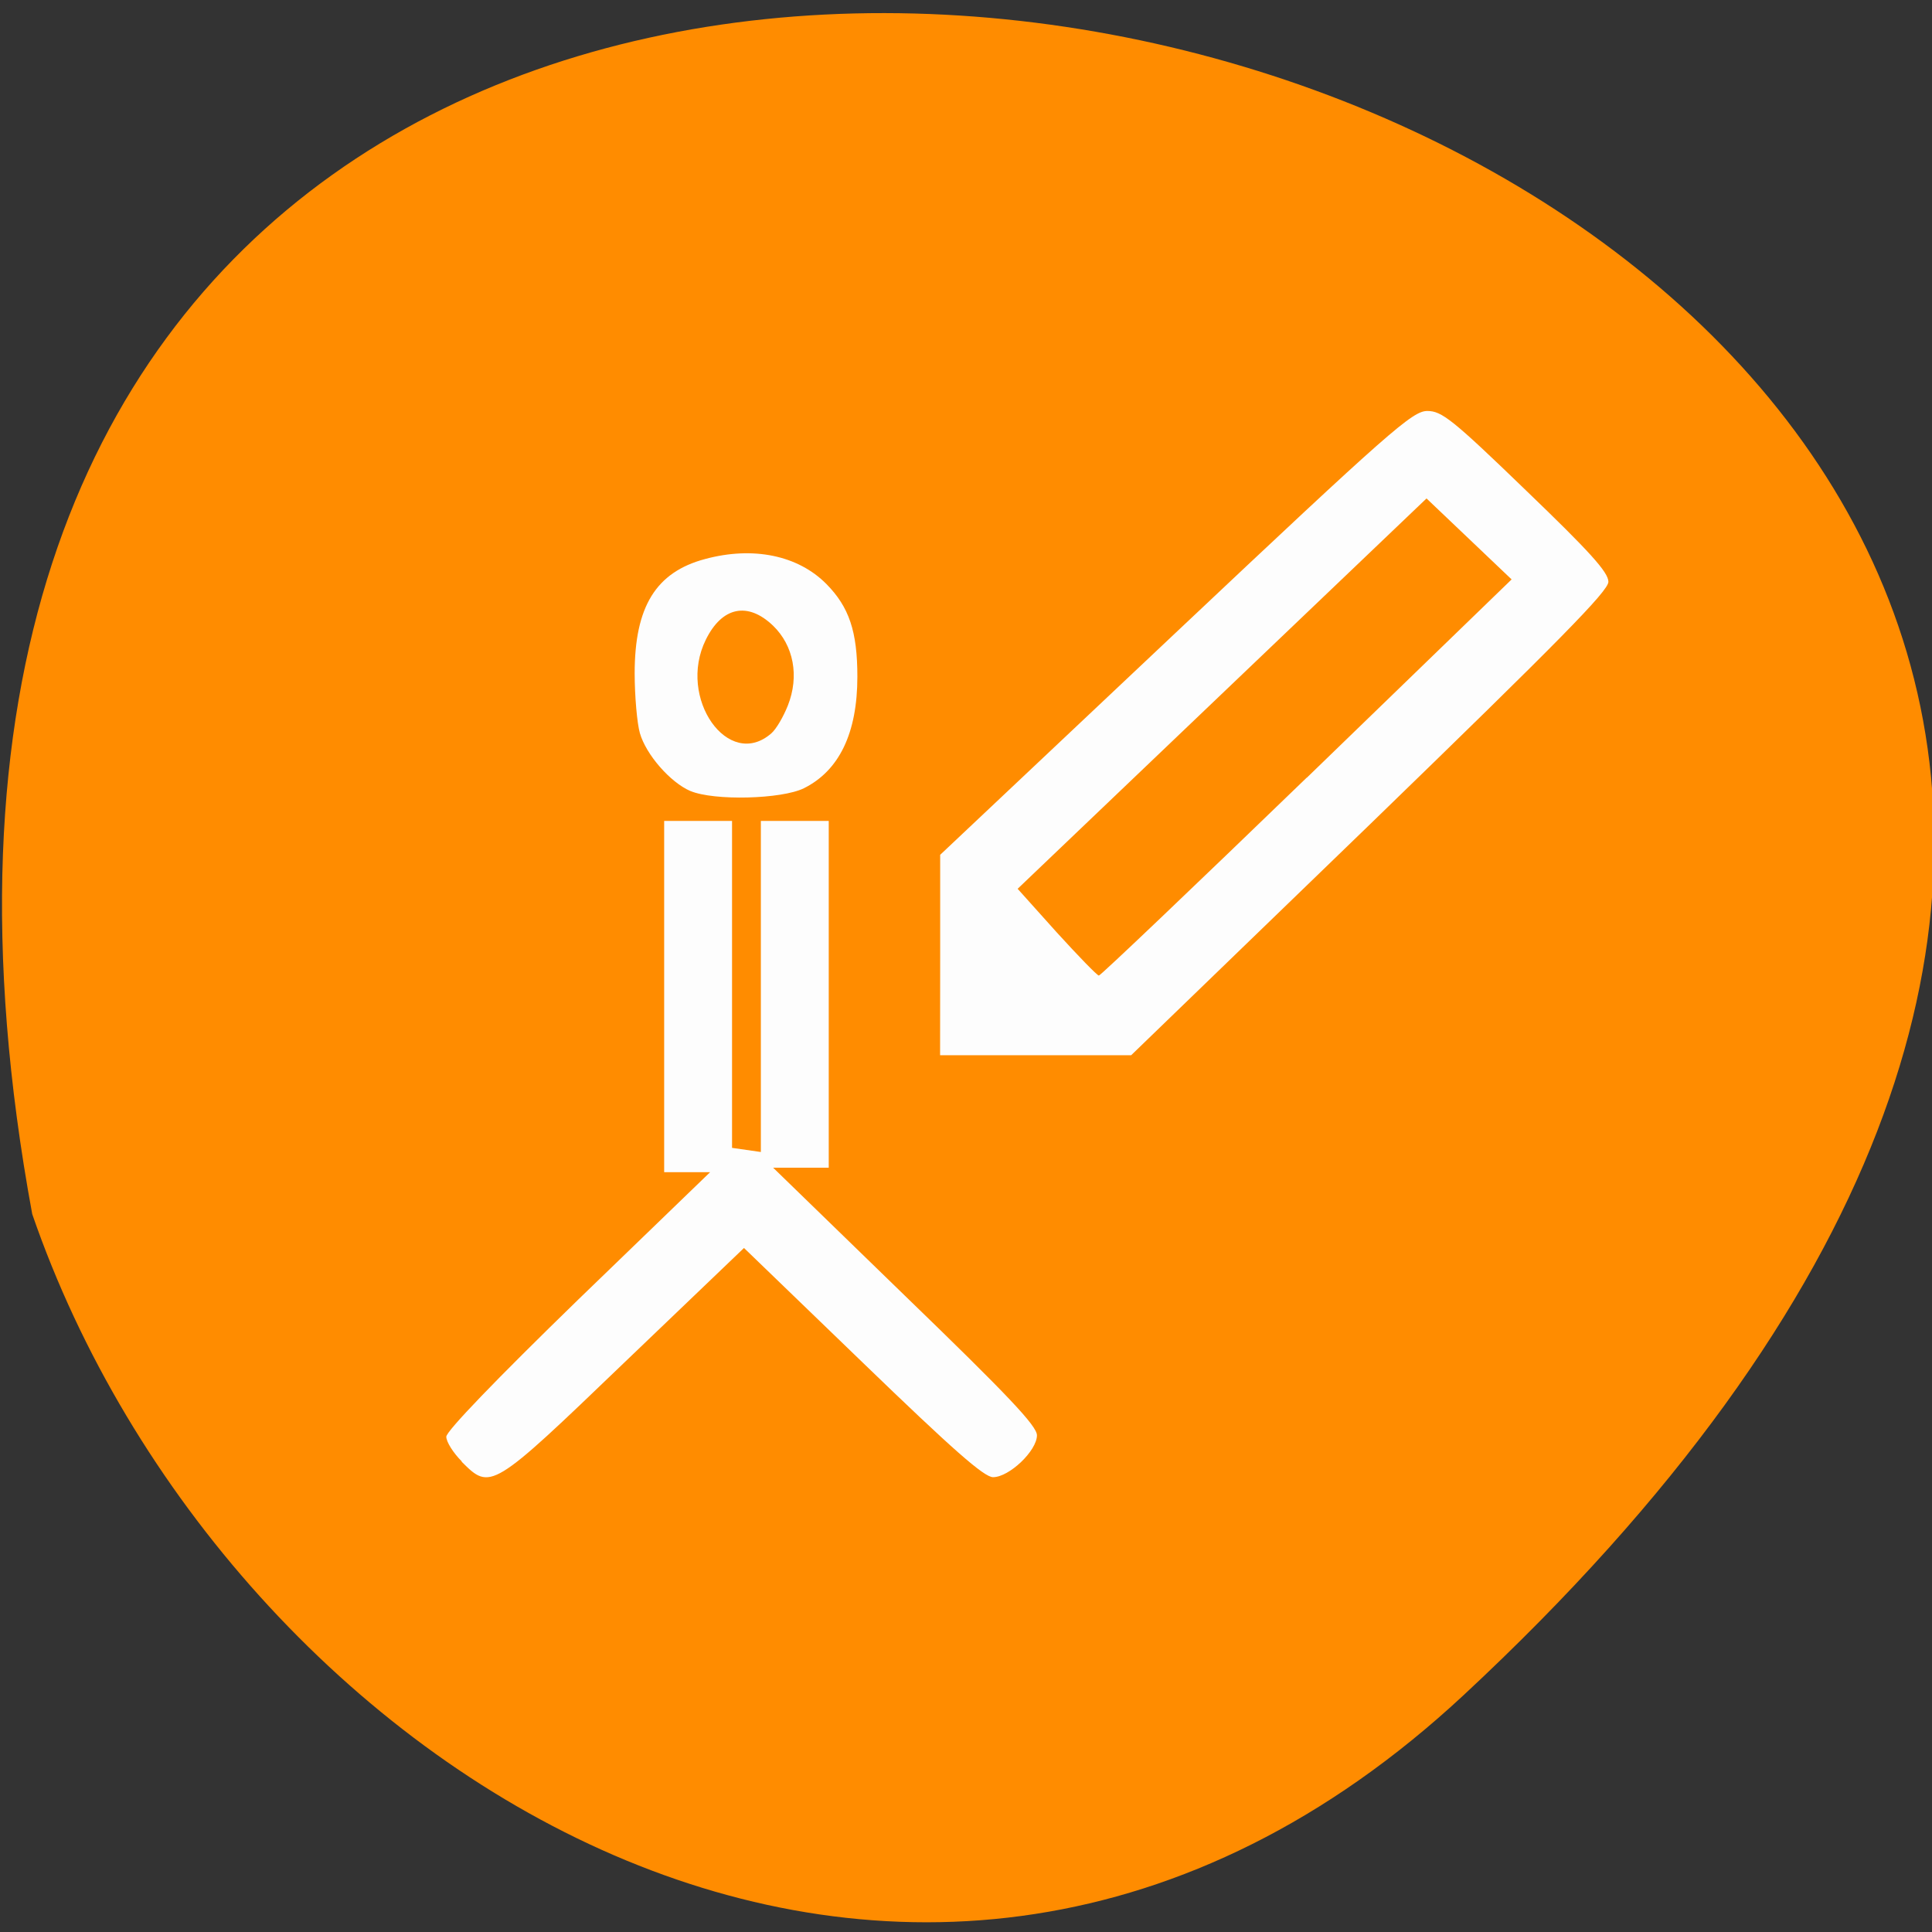 <svg xmlns="http://www.w3.org/2000/svg" viewBox="0 0 22 22"><rect x="0" y="0" width="22" height="22" fill="#333333" stroke="none"/><path d="m 16.664 19.305 c 19.48 -18.11 -20.73 -29.523 -16.297 -5.48 c 2.188 6.344 10.04 11.297 16.297 5.48" fill="#ff8c00"/><path d="m 5.258 16.641 c -0.098 -0.098 -0.176 -0.223 -0.176 -0.281 c 0 -0.063 0.563 -0.648 1.5 -1.559 l 1.504 -1.453 h -0.523 v -4 h 0.773 v 3.723 l 0.328 0.047 v -3.77 h 0.773 v 3.949 h -0.633 l 1.5 1.457 c 1.18 1.141 1.504 1.484 1.504 1.59 c 0 0.176 -0.316 0.477 -0.5 0.477 c -0.102 0 -0.457 -0.313 -1.484 -1.305 l -1.352 -1.305 l -1.363 1.305 c -1.516 1.457 -1.523 1.457 -1.852 1.129 m 5.449 -5.77 v -1.141 l 2.68 -2.527 c 2.453 -2.313 2.699 -2.527 2.867 -2.527 c 0.164 0 0.285 0.094 1.121 0.902 c 0.727 0.699 0.941 0.934 0.941 1.043 c 0 0.105 -0.551 0.664 -2.715 2.762 l -2.719 2.629 h -2.176 m 4.176 -3.16 l 2.332 -2.258 l -0.969 -0.922 l -4.656 4.445 l 0.445 0.496 c 0.246 0.27 0.461 0.492 0.48 0.492 c 0.02 0 1.086 -1.016 2.367 -2.254 m -7.02 0.152 c -0.227 -0.098 -0.504 -0.414 -0.574 -0.66 c -0.031 -0.109 -0.059 -0.418 -0.059 -0.68 c 0 -0.758 0.242 -1.152 0.801 -1.301 c 0.547 -0.148 1.059 -0.043 1.383 0.285 c 0.258 0.262 0.352 0.539 0.352 1.055 c 0 0.641 -0.207 1.07 -0.609 1.27 c -0.254 0.125 -1.023 0.145 -1.293 0.031 m 0.922 -0.656 c 0.055 -0.047 0.137 -0.188 0.188 -0.316 c 0.133 -0.336 0.066 -0.684 -0.168 -0.91 c -0.289 -0.277 -0.582 -0.215 -0.766 0.16 c -0.328 0.664 0.258 1.492 0.746 1.066" fill="#fdfdfd"/></svg>